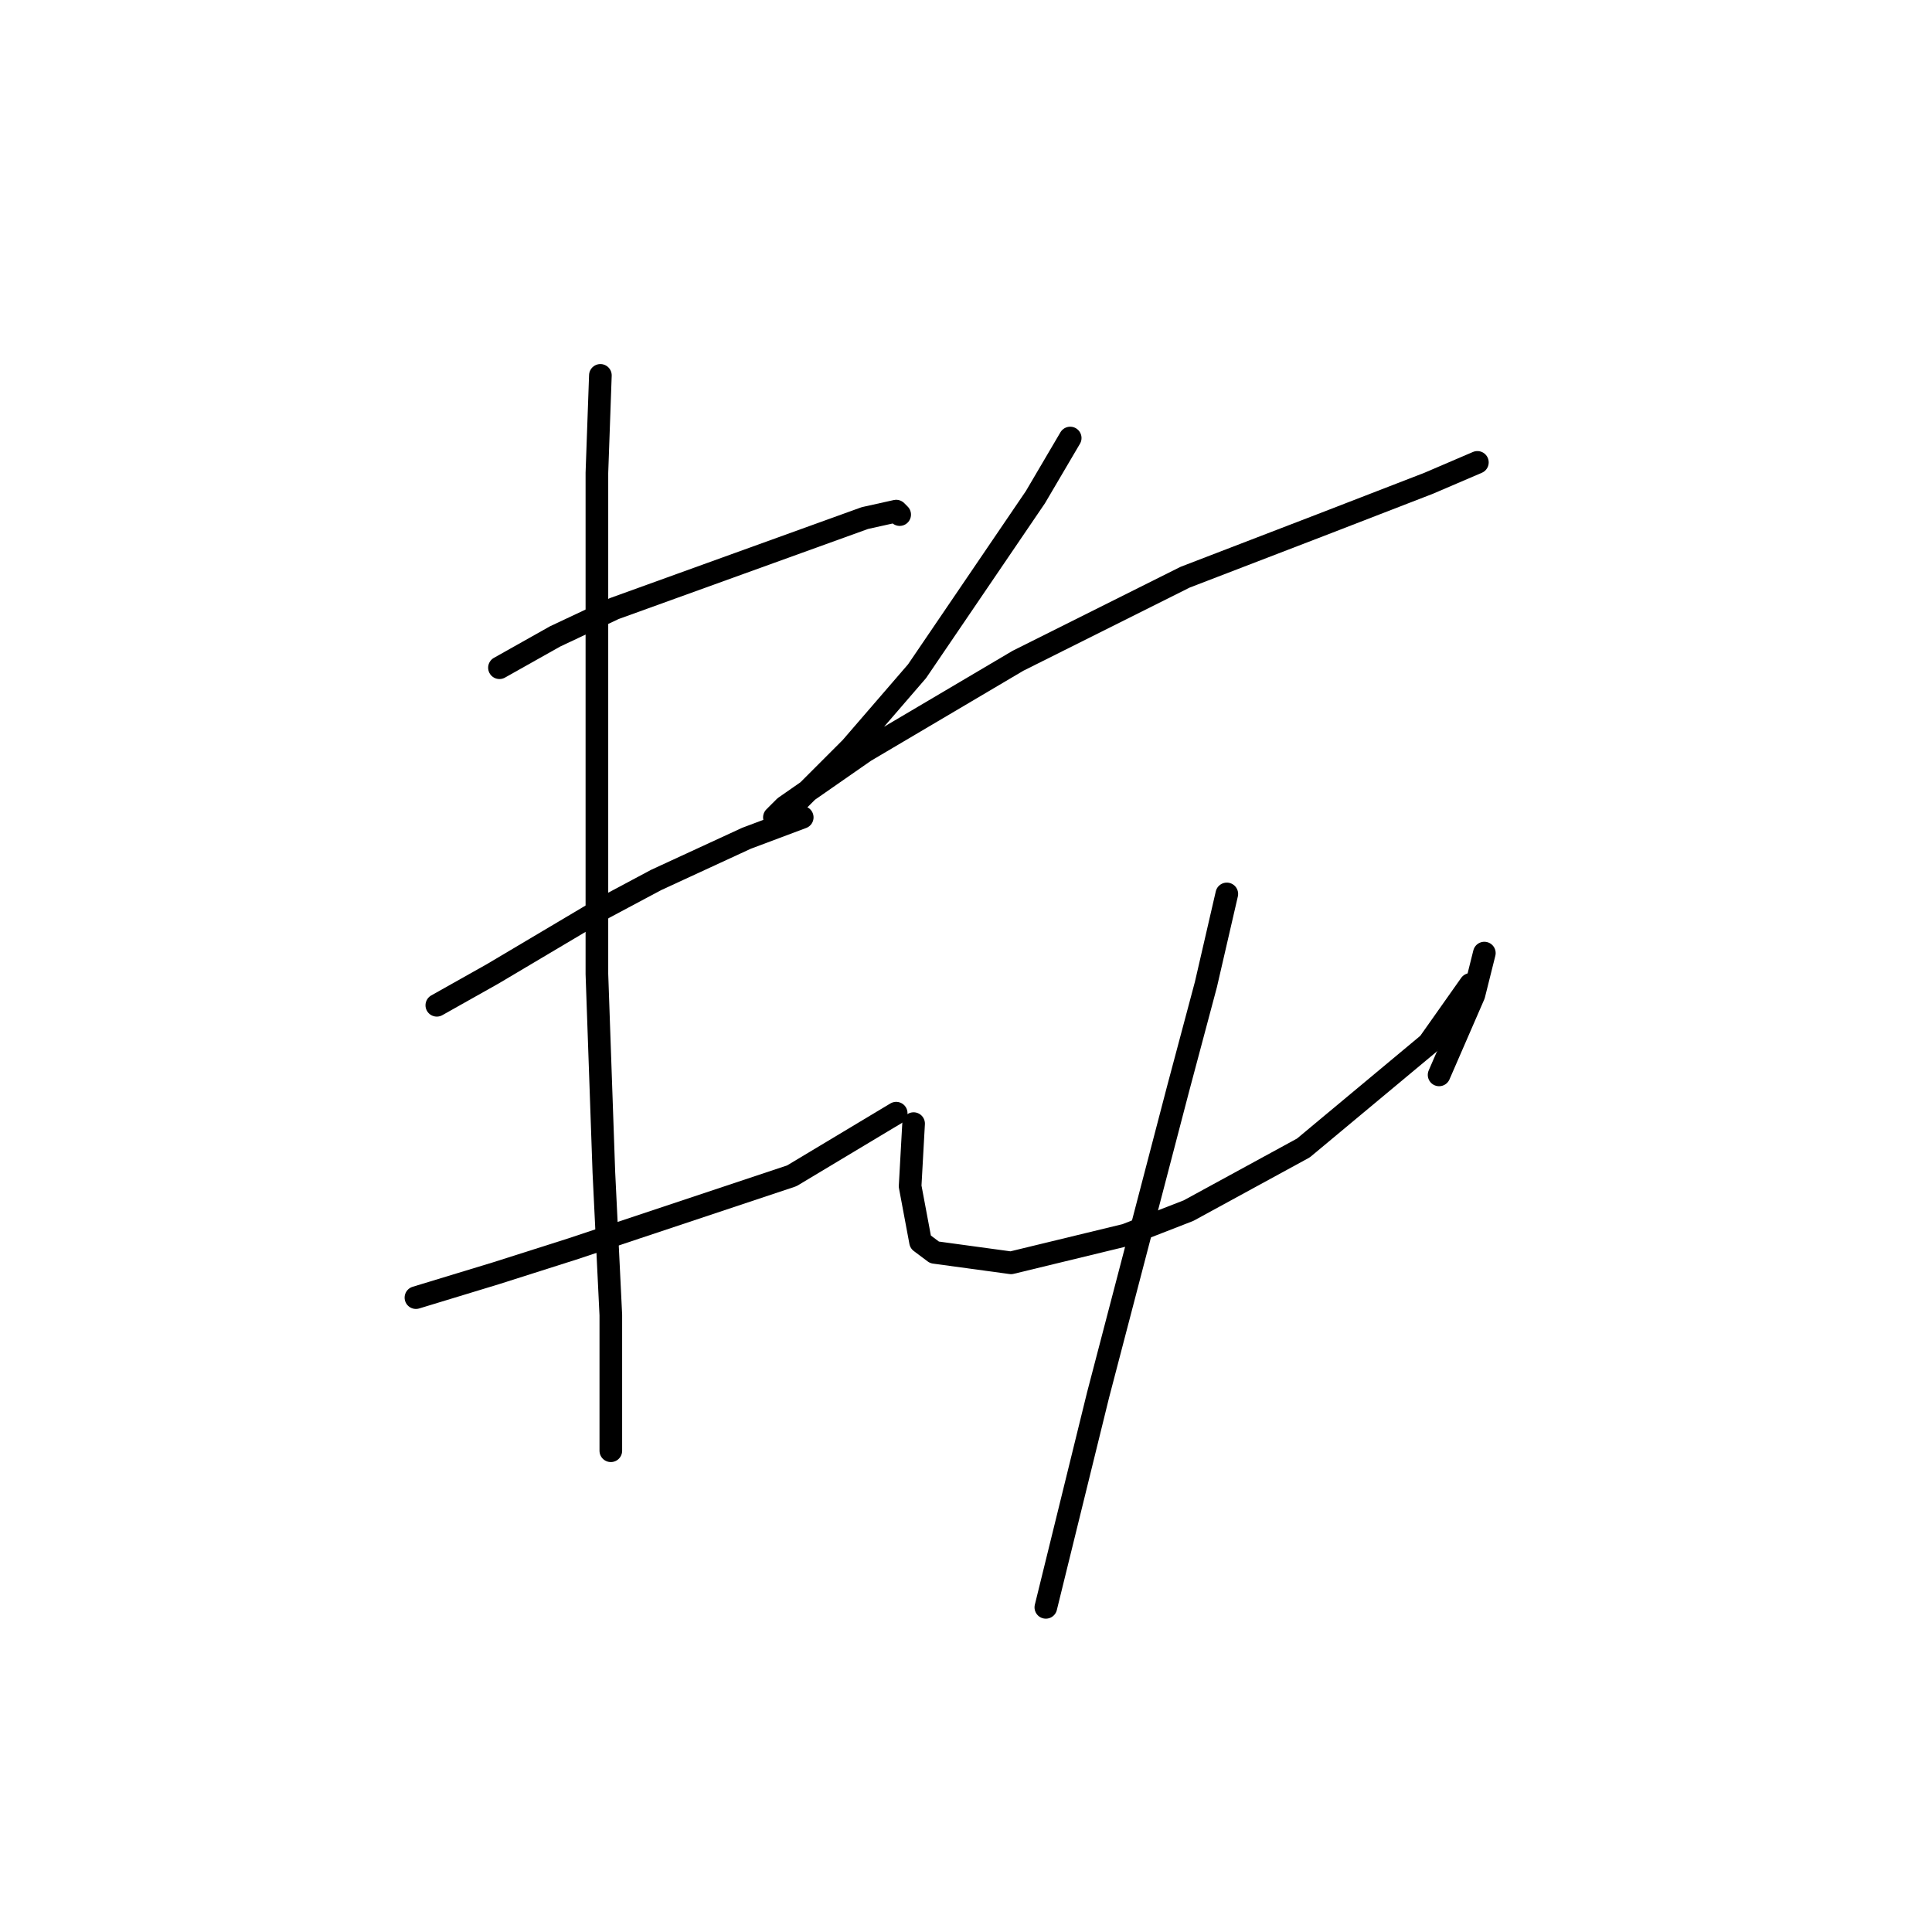 <?xml version="1.0" standalone="no"?>
    <svg width="256" height="256" xmlns="http://www.w3.org/2000/svg" version="1.1">
    <polyline stroke="black" stroke-width="3" stroke-linecap="round" fill="transparent" stroke-linejoin="round" points="66.181 88.476 73.559 84.326 81.398 80.637 97.999 74.642 114.6 68.647 118.75 67.725 119.212 68.186 119.212 68.186 " />
        <polyline stroke="black" stroke-width="3" stroke-linecap="round" fill="transparent" stroke-linejoin="round" points="57.88 133.206 65.258 129.056 80.015 120.295 86.932 116.605 98.922 111.072 106.3 108.305 106.3 108.305 " />
        <polyline stroke="black" stroke-width="3" stroke-linecap="round" fill="transparent" stroke-linejoin="round" points="55.113 171.942 65.72 168.714 75.865 165.486 104.916 155.802 118.75 147.502 118.75 147.502 " />
        <polyline stroke="black" stroke-width="3" stroke-linecap="round" fill="transparent" stroke-linejoin="round" points="79.554 49.74 79.093 62.652 79.093 78.331 79.093 94.932 79.093 129.056 80.015 155.341 80.937 174.248 80.937 188.082 80.937 192.232 80.937 192.232 " />
        <polyline stroke="black" stroke-width="3" stroke-linecap="round" fill="transparent" stroke-linejoin="round" points="141.807 58.041 137.196 65.88 121.517 88.937 112.756 99.082 109.528 102.31 107.222 104.616 103.994 107.844 102.611 108.305 103.994 106.922 114.6 99.543 134.89 87.554 157.025 76.486 175.009 69.569 189.305 64.036 195.761 61.269 195.761 61.269 " />
        <polyline stroke="black" stroke-width="3" stroke-linecap="round" fill="transparent" stroke-linejoin="round" points="121.056 148.885 120.595 157.186 121.978 164.564 123.823 165.947 133.968 167.331 149.186 163.642 157.486 160.414 172.704 152.113 189.305 138.279 194.838 130.44 194.838 130.44 " />
        <polyline stroke="black" stroke-width="3" stroke-linecap="round" fill="transparent" stroke-linejoin="round" points="196.683 126.289 195.299 131.823 190.688 142.429 190.688 142.429 " />
        <polyline stroke="black" stroke-width="3" stroke-linecap="round" fill="transparent" stroke-linejoin="round" points="162.559 118.45 159.792 130.44 156.103 144.274 145.497 184.854 138.579 212.983 138.579 212.983 " />
        </svg>